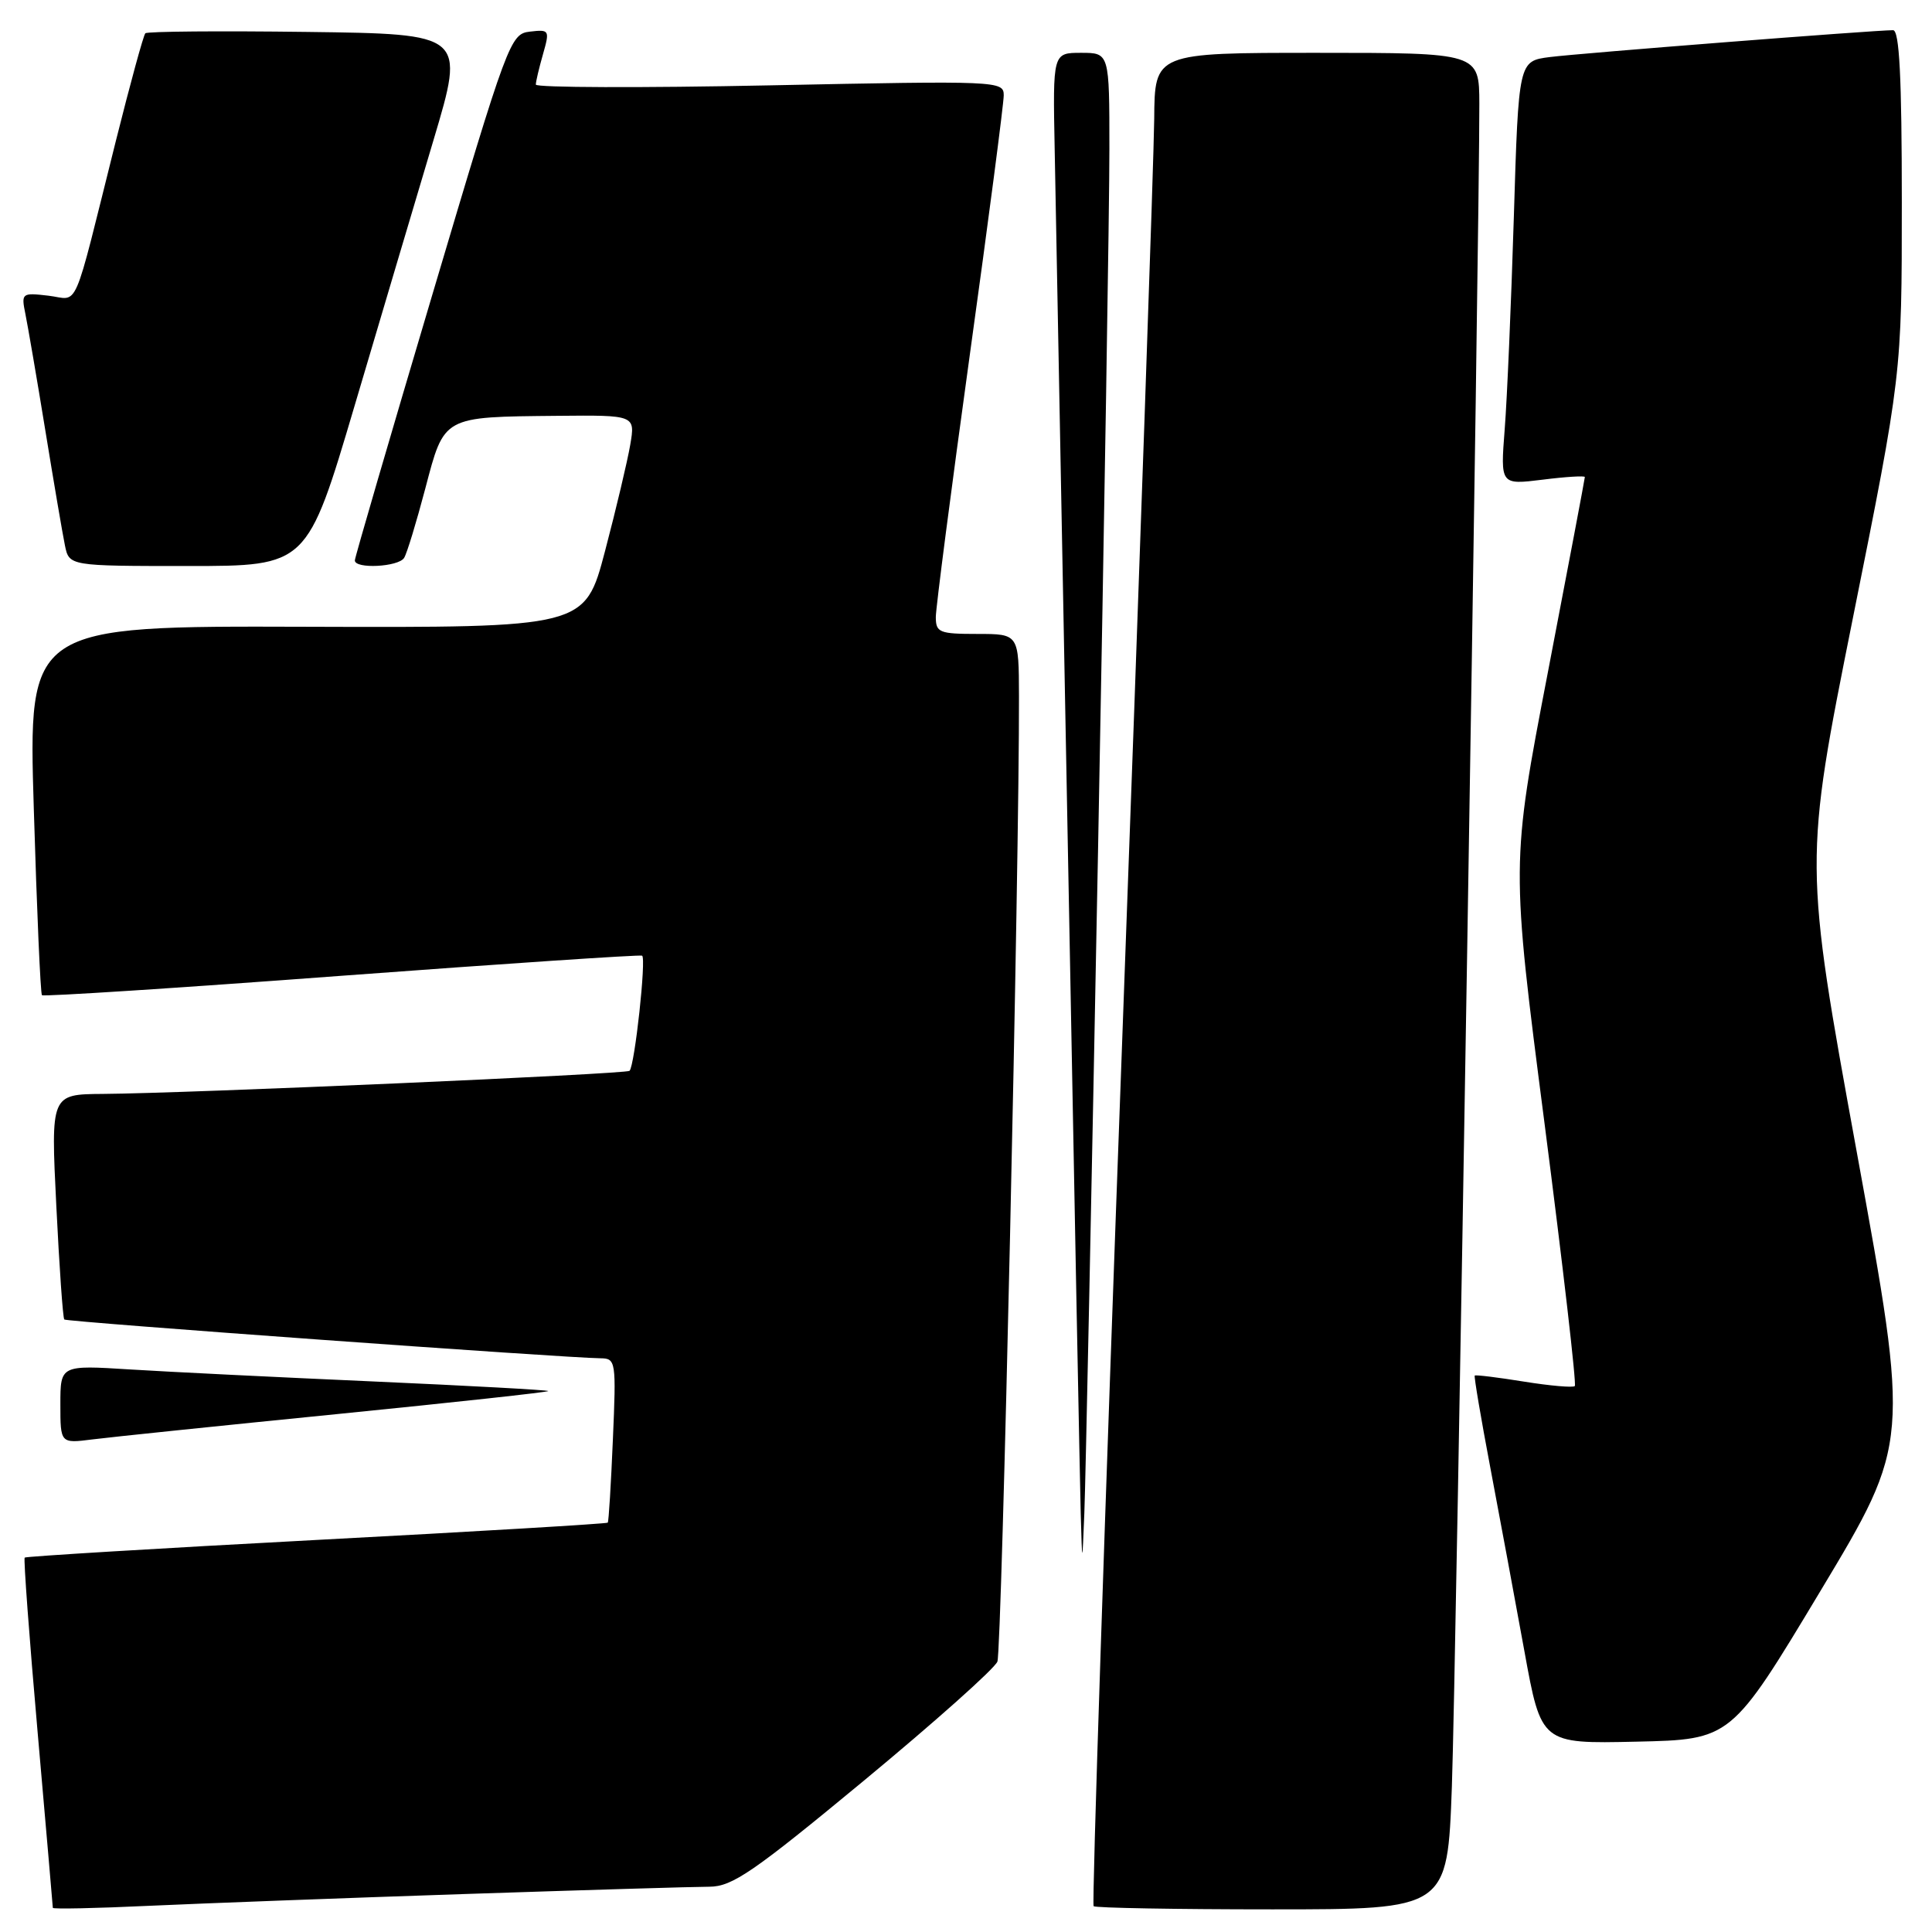 <?xml version="1.0" encoding="UTF-8" standalone="no"?>
<!DOCTYPE svg PUBLIC "-//W3C//DTD SVG 1.1//EN" "http://www.w3.org/Graphics/SVG/1.1/DTD/svg11.dtd" >
<svg xmlns="http://www.w3.org/2000/svg" xmlns:xlink="http://www.w3.org/1999/xlink" version="1.1" viewBox="0 0 256 256">
 <g >
 <path fill="currentColor"
d=" M 61.50 250.97 C 77.45 250.44 92.08 250.00 94.00 250.00 C 97.02 249.99 99.81 248.08 114.50 235.92 C 123.85 228.18 131.80 221.10 132.16 220.17 C 132.75 218.70 135.08 114.11 135.02 92.25 C 135.00 84.00 135.00 84.00 129.50 84.00 C 124.46 84.00 124.00 83.81 124.00 81.75 C 124.01 80.51 126.03 64.90 128.50 47.05 C 130.98 29.20 133.00 13.71 133.00 12.63 C 133.00 10.72 132.32 10.69 102.00 11.31 C 84.95 11.66 71.00 11.61 71.00 11.21 C 71.00 10.81 71.43 9.00 71.95 7.18 C 72.86 3.99 72.80 3.89 70.22 4.19 C 67.62 4.49 67.30 5.34 57.30 39.00 C 51.66 57.98 47.03 73.84 47.02 74.25 C 46.99 75.42 52.80 75.13 53.55 73.92 C 53.92 73.33 55.18 69.18 56.36 64.71 C 58.89 55.09 58.61 55.25 73.84 55.10 C 84.18 55.00 84.18 55.00 83.51 58.94 C 83.14 61.10 81.64 67.44 80.17 73.02 C 77.50 83.17 77.50 83.17 40.62 83.05 C 3.74 82.93 3.74 82.93 4.48 107.22 C 4.88 120.57 5.36 131.67 5.56 131.87 C 5.75 132.07 23.59 130.92 45.20 129.30 C 66.82 127.69 84.76 126.49 85.08 126.63 C 85.66 126.90 84.11 141.16 83.42 141.89 C 83.02 142.32 24.85 144.87 13.62 144.95 C 6.73 145.00 6.73 145.00 7.46 159.75 C 7.86 167.86 8.33 174.65 8.52 174.84 C 8.83 175.16 74.96 179.94 79.59 179.98 C 81.60 180.00 81.66 180.38 81.21 190.75 C 80.96 196.66 80.66 201.62 80.53 201.76 C 80.41 201.90 63.05 202.94 41.95 204.05 C 20.84 205.17 3.44 206.23 3.27 206.39 C 3.11 206.56 3.88 216.99 4.99 229.58 C 6.09 242.17 7.00 252.62 7.00 252.80 C 7.00 252.98 12.74 252.86 19.75 252.53 C 26.76 252.21 45.55 251.50 61.50 250.97 Z  M 192.38 236.75 C 192.92 222.03 196.05 29.85 196.02 13.75 C 196.00 7.00 196.00 7.00 174.50 7.00 C 153.00 7.00 153.00 7.00 152.94 15.75 C 152.90 20.56 150.99 75.72 148.68 138.33 C 146.37 200.93 144.67 252.34 144.91 252.58 C 145.14 252.81 155.79 253.00 168.56 253.00 C 191.79 253.00 191.79 253.00 192.38 236.75 Z  M 241.22 210.81 C 253.05 191.12 253.05 191.12 246.04 152.70 C 239.03 114.28 239.03 114.28 245.51 81.93 C 252.00 49.59 252.00 49.59 252.00 26.79 C 252.00 10.22 251.68 4.00 250.84 4.00 C 248.37 4.00 209.27 7.06 205.36 7.56 C 201.22 8.09 201.22 8.09 200.59 28.80 C 200.24 40.18 199.70 52.82 199.38 56.88 C 198.81 64.25 198.81 64.25 204.40 63.56 C 207.48 63.17 210.00 63.02 210.00 63.21 C 210.00 63.41 207.80 75.03 205.11 89.04 C 200.21 114.50 200.21 114.50 204.66 148.87 C 207.10 167.77 208.91 183.42 208.67 183.66 C 208.44 183.89 205.41 183.63 201.93 183.07 C 198.46 182.51 195.53 182.15 195.41 182.27 C 195.30 182.40 196.23 187.90 197.48 194.50 C 198.73 201.10 200.76 212.03 201.99 218.78 C 204.22 231.06 204.22 231.06 216.80 230.78 C 229.39 230.50 229.39 230.50 241.22 210.81 Z  M 145.49 113.00 C 146.33 68.72 147.01 26.76 147.00 19.75 C 147.00 7.00 147.00 7.00 143.25 7.00 C 139.50 7.00 139.50 7.00 139.75 19.75 C 139.89 26.76 140.68 68.72 141.51 113.00 C 142.33 157.28 143.10 196.65 143.20 200.50 C 143.40 207.50 143.40 207.50 143.68 200.50 C 143.84 196.65 144.65 157.28 145.49 113.00 Z  M 44.70 187.37 C 60.21 185.82 72.78 184.45 72.65 184.32 C 72.51 184.18 62.08 183.61 49.45 183.05 C 36.83 182.49 22.34 181.78 17.25 181.46 C 8.00 180.88 8.00 180.88 8.00 186.08 C 8.00 191.27 8.00 191.27 12.25 190.73 C 14.59 190.43 29.19 188.92 44.70 187.37 Z  M 46.99 53.75 C 50.45 42.06 55.16 26.20 57.46 18.50 C 61.63 4.50 61.63 4.50 40.67 4.23 C 29.14 4.08 19.51 4.16 19.26 4.41 C 19.01 4.65 17.26 11.07 15.35 18.68 C 9.49 42.10 10.55 39.66 6.41 39.18 C 2.88 38.77 2.80 38.83 3.37 41.63 C 3.69 43.21 4.88 50.12 6.00 57.00 C 7.12 63.88 8.29 70.74 8.60 72.25 C 9.16 75.00 9.16 75.00 24.93 75.00 C 40.70 75.00 40.70 75.00 46.99 53.75 Z "/>
</g>
</svg>